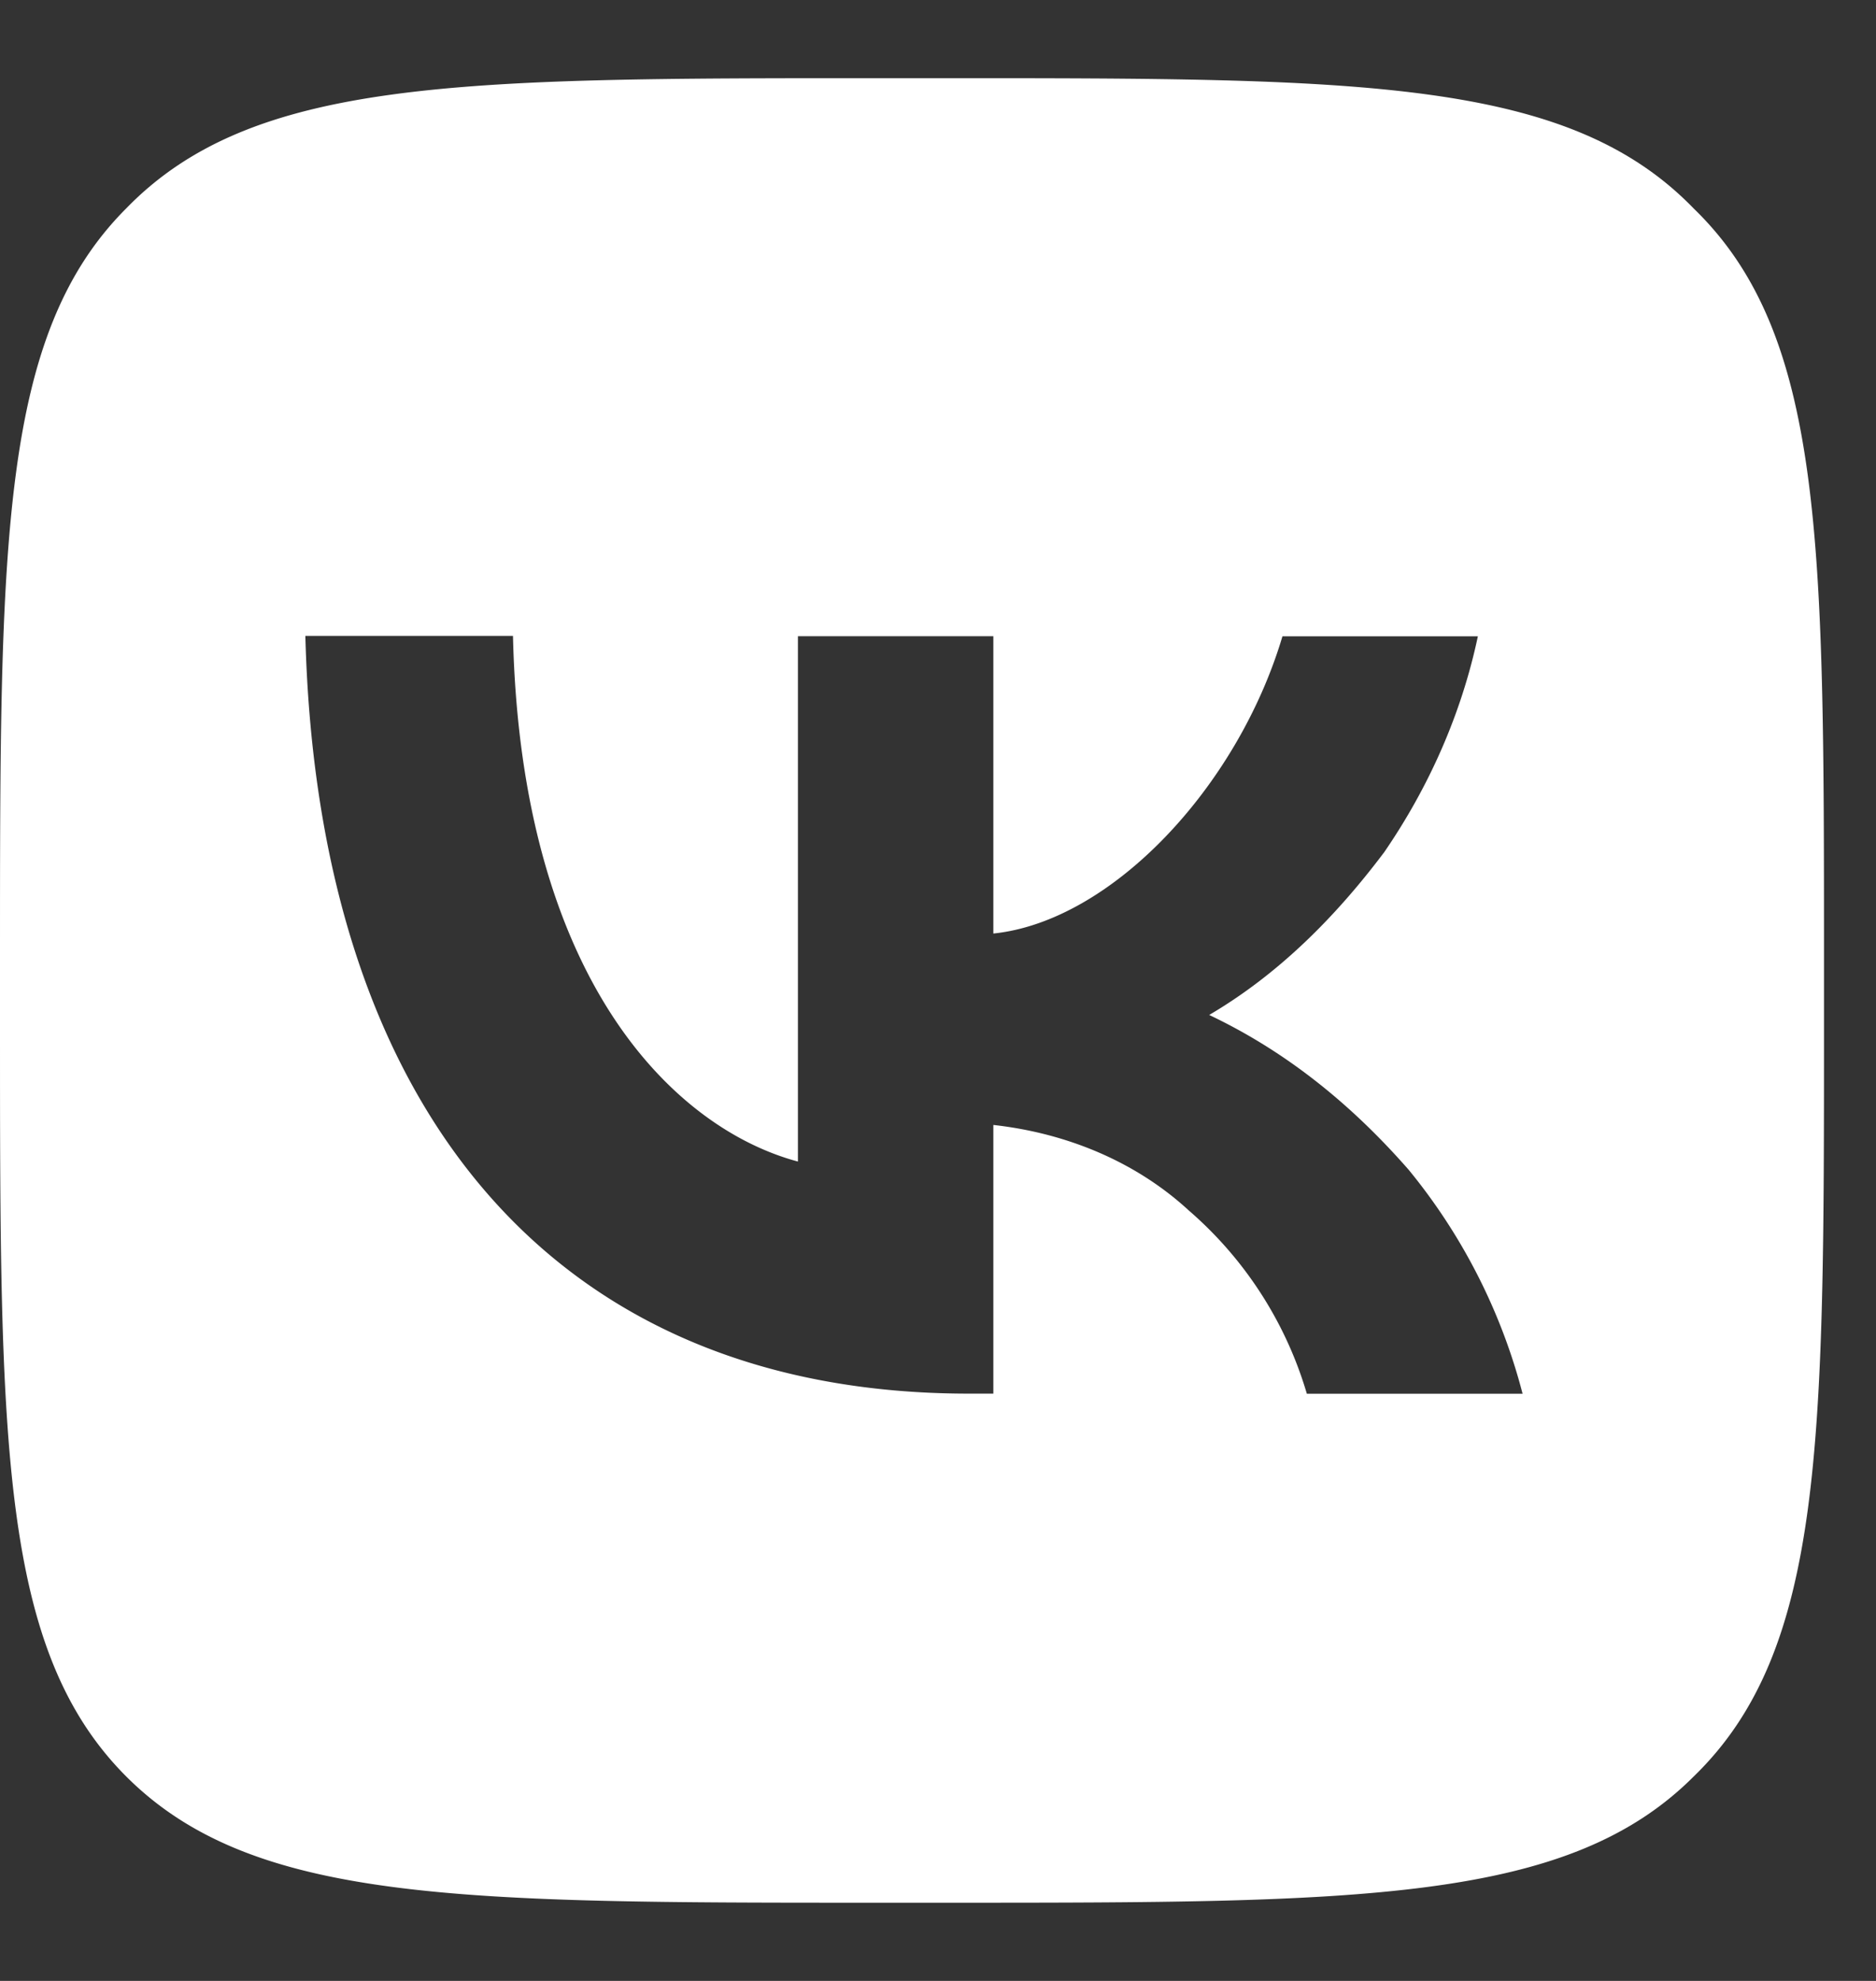 <svg width="18" height="19" fill="none" xmlns="http://www.w3.org/2000/svg"><rect width="100%" height="100%" fill="#333333" stroke="none"/><path d="M1.21 2C2.423.75 4.415.75 8.399.75h.665c3.984 0 5.976 0 7.187 1.25 1.25 1.21 1.25 3.203 1.25 7.188v.664c0 3.984 0 5.976-1.25 7.187-1.21 1.211-3.203 1.211-7.188 1.211h-.664c-3.984 0-5.976 0-7.187-1.21C0 15.827 0 13.835 0 9.851v-.665C0 5.204 0 3.212 1.21 2zm1.72 4.102c.117 4.53 2.382 7.265 6.367 7.265h.234V10.79c.703.078 1.367.352 1.875.82a3.707 3.707 0 0 1 1.133 1.758h2.07a5.61 5.61 0 0 0-1.093-2.148c-.547-.625-1.172-1.133-1.914-1.485.664-.39 1.21-.937 1.68-1.562.429-.625.741-1.328.898-2.07h-1.875c-.43 1.445-1.64 2.734-2.774 2.851V6.102H7.656v5.039C6.484 10.828 5 9.42 4.922 6.1H2.93z" fill="#fff"/></svg>